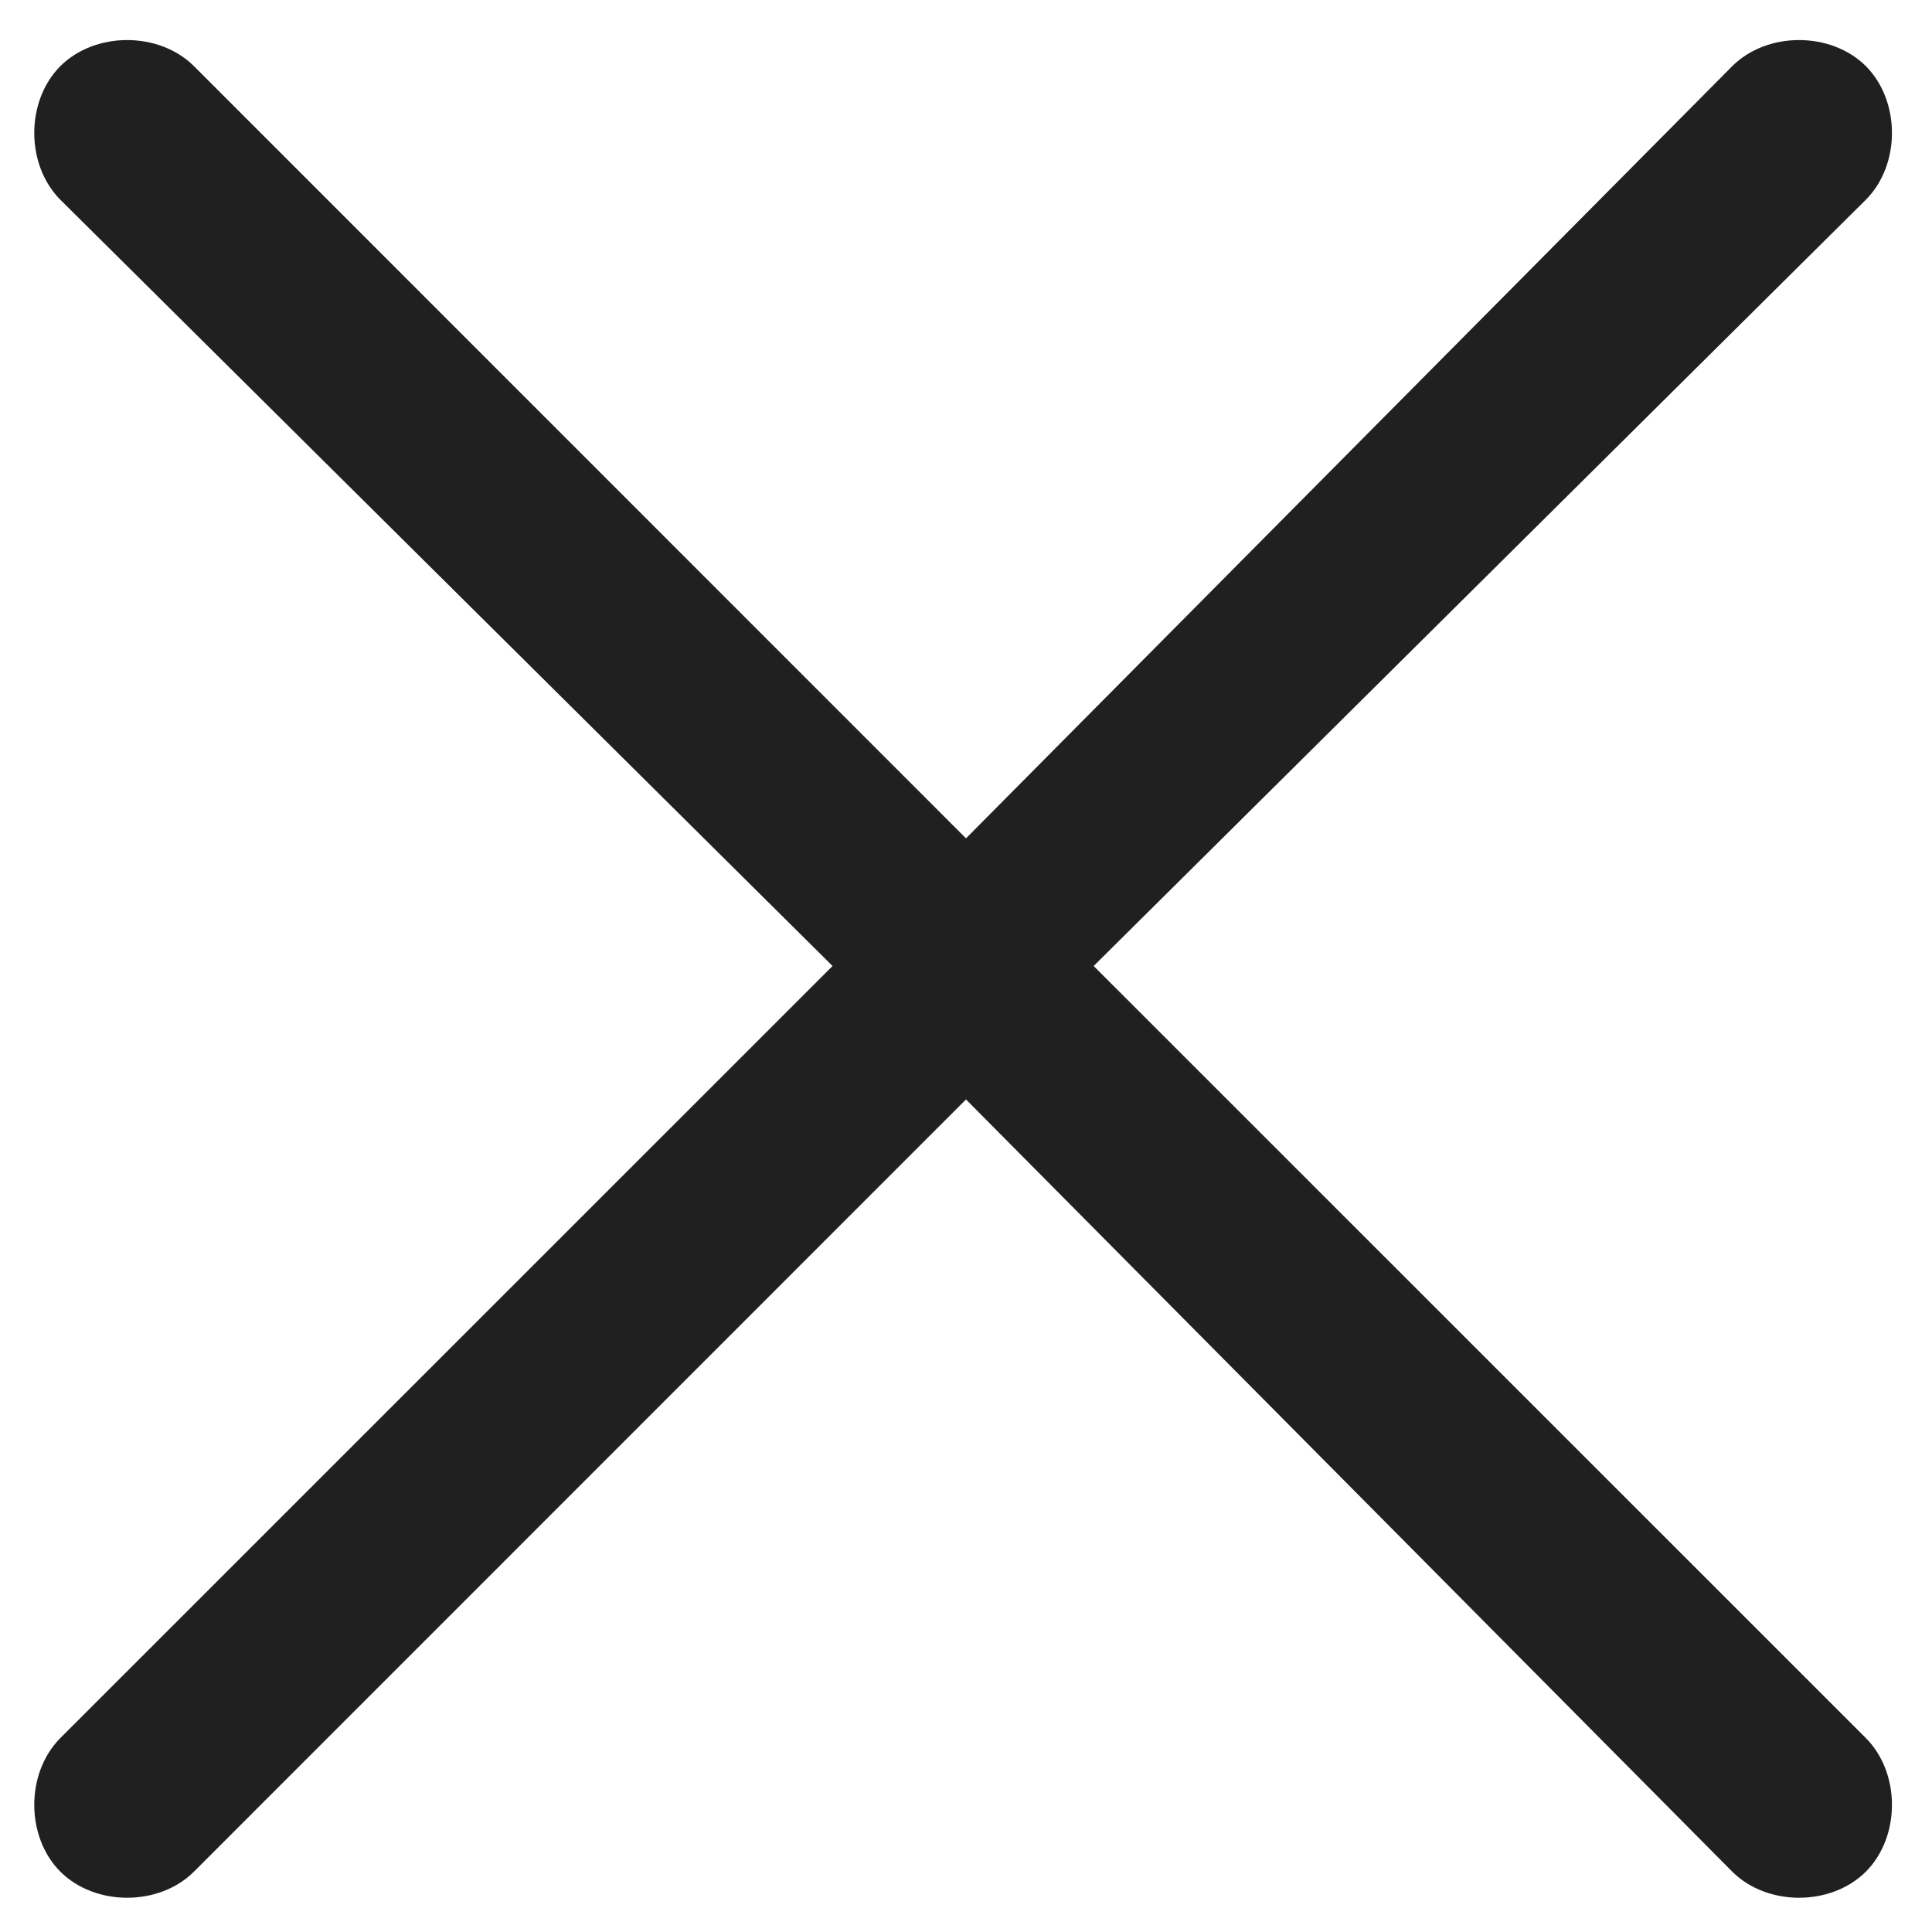 <svg width="13" height="13" viewBox="0 0 13 13" fill="none" xmlns="http://www.w3.org/2000/svg">
<path d="M12.555 12.594C12.32 12.828 11.891 12.828 11.656 12.594L6.5 7.398L1.305 12.594C1.07 12.828 0.641 12.828 0.406 12.594C0.172 12.359 0.172 11.93 0.406 11.695L5.602 6.5L0.406 1.344C0.172 1.109 0.172 0.68 0.406 0.445C0.641 0.211 1.07 0.211 1.305 0.445L6.5 5.641L11.656 0.445C11.891 0.211 12.32 0.211 12.555 0.445C12.789 0.68 12.789 1.109 12.555 1.344L7.359 6.5L12.555 11.695C12.789 11.93 12.789 12.359 12.555 12.594Z" fill="#202020"/>
</svg>
